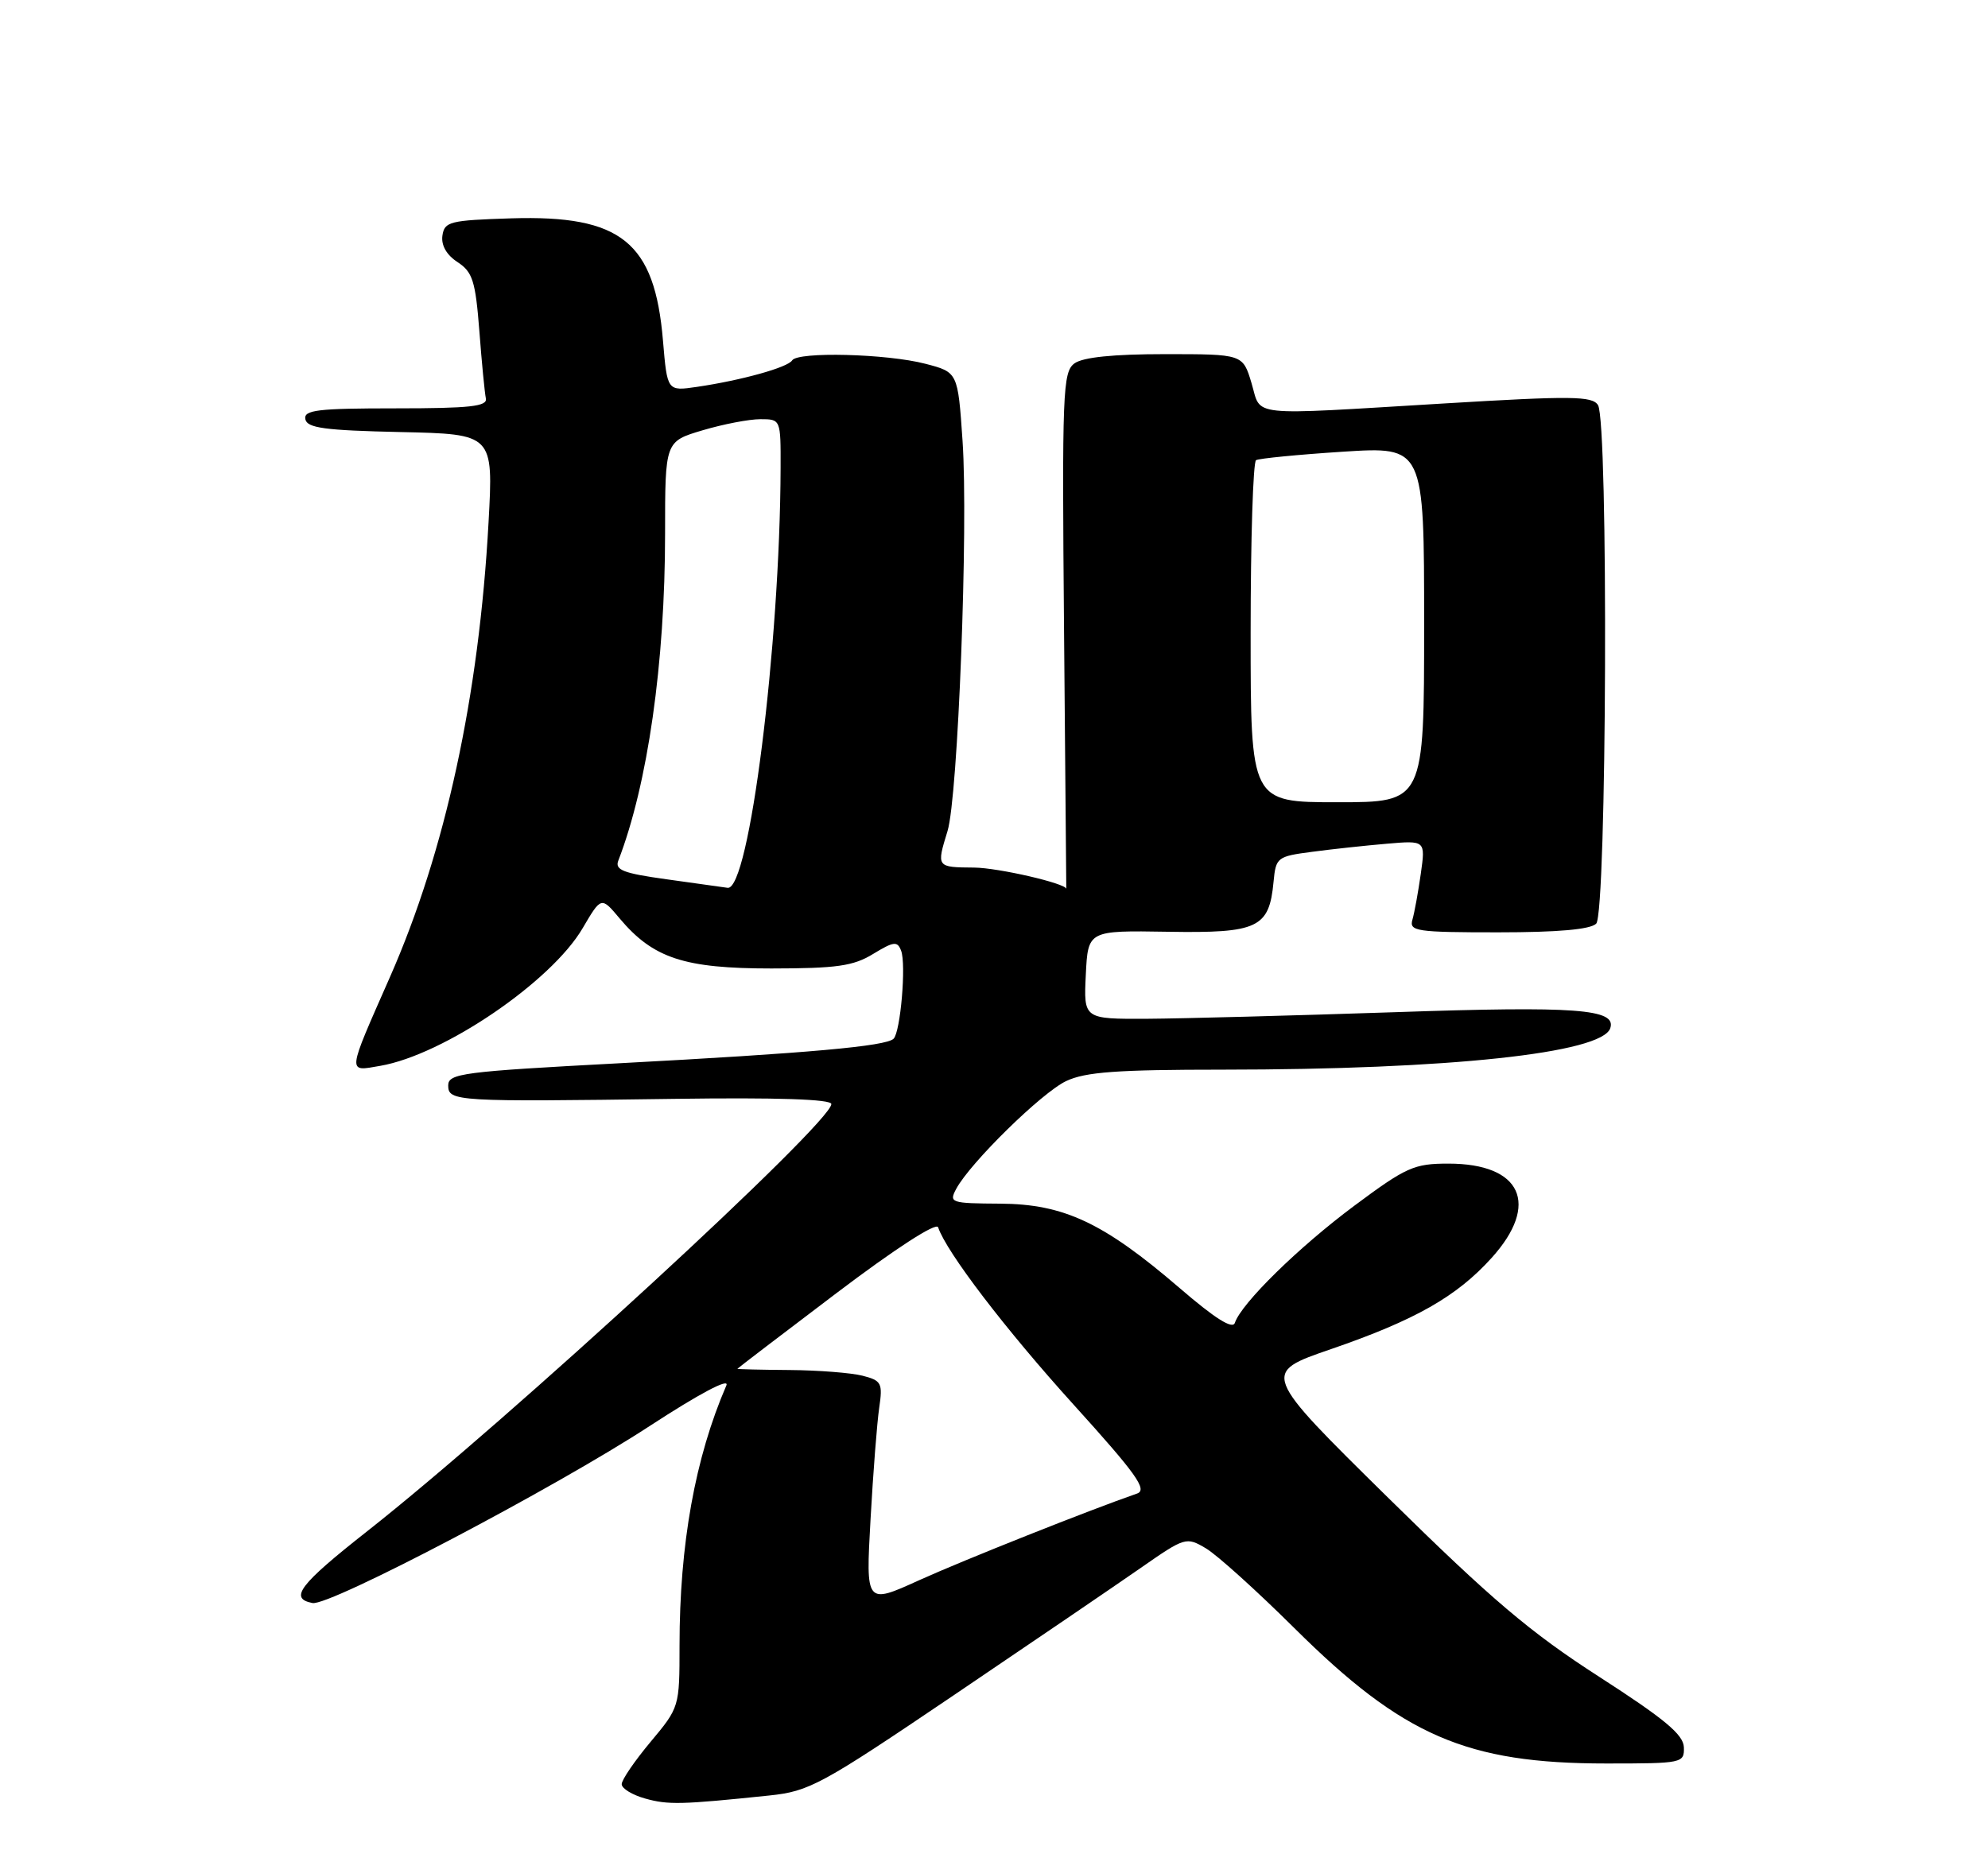 <?xml version="1.0" encoding="UTF-8" standalone="no"?>
<!DOCTYPE svg PUBLIC "-//W3C//DTD SVG 1.1//EN" "http://www.w3.org/Graphics/SVG/1.1/DTD/svg11.dtd" >
<svg xmlns="http://www.w3.org/2000/svg" xmlns:xlink="http://www.w3.org/1999/xlink" version="1.1" viewBox="0 0 275 256">
 <g >
 <path fill="currentColor"
d=" M 106.41 248.43 C 111.96 247.85 113.55 246.99 131.91 234.57 C 142.69 227.28 154.32 219.36 157.77 216.96 C 163.93 212.67 164.09 212.62 166.81 214.23 C 168.34 215.13 173.84 220.10 179.04 225.26 C 194.07 240.19 202.86 244.00 222.21 244.00 C 232.75 244.00 233.00 243.95 232.93 241.75 C 232.87 240.00 230.24 237.82 221.21 232.00 C 211.69 225.87 206.35 221.34 192.03 207.24 C 174.50 189.97 174.50 189.97 184.11 186.67 C 195.78 182.65 201.50 179.40 206.33 174.05 C 213.05 166.62 210.48 161.00 200.36 161.00 C 195.60 161.00 194.53 161.48 187.34 166.83 C 179.62 172.58 171.73 180.32 170.82 183.03 C 170.51 183.97 168.08 182.44 163.17 178.21 C 152.67 169.18 147.17 166.59 138.35 166.54 C 131.52 166.50 131.25 166.41 132.27 164.50 C 134.20 160.89 144.09 151.19 147.48 149.58 C 150.13 148.32 154.52 148.00 169.15 148.00 C 200.41 147.99 221.62 145.72 222.75 142.26 C 223.63 139.60 218.04 139.19 192.92 140.05 C 178.94 140.52 163.54 140.93 158.70 140.96 C 149.90 141.00 149.90 141.00 150.20 134.87 C 150.50 128.74 150.50 128.74 161.55 128.92 C 174.03 129.13 175.57 128.40 176.17 122.01 C 176.49 118.63 176.67 118.49 181.50 117.86 C 184.25 117.49 188.90 116.99 191.84 116.74 C 197.19 116.28 197.19 116.28 196.54 120.89 C 196.18 123.42 195.66 126.29 195.38 127.25 C 194.91 128.85 195.93 129.00 207.23 129.00 C 215.52 129.00 220.00 128.60 220.80 127.80 C 222.27 126.33 222.51 58.35 221.05 56.05 C 220.26 54.79 217.41 54.76 199.82 55.82 C 172.15 57.48 174.54 57.73 173.12 53.00 C 171.92 49.00 171.92 49.00 161.15 49.00 C 153.98 49.00 149.80 49.43 148.63 50.28 C 147.01 51.47 146.90 54.20 147.19 87.28 C 147.36 106.93 147.50 122.99 147.50 122.99 C 147.50 122.24 138.11 120.07 134.75 120.04 C 129.53 120.00 129.53 120.00 131.07 114.99 C 132.52 110.29 133.96 72.85 133.15 61.00 C 132.50 51.50 132.50 51.50 128.00 50.33 C 122.67 48.94 110.35 48.63 109.58 49.86 C 108.98 50.84 102.54 52.63 96.40 53.53 C 92.30 54.13 92.30 54.13 91.71 47.14 C 90.57 33.48 85.93 29.74 70.72 30.21 C 62.22 30.48 61.48 30.66 61.20 32.60 C 61.01 33.94 61.77 35.28 63.30 36.27 C 65.38 37.64 65.77 38.87 66.31 45.80 C 66.64 50.18 67.05 54.37 67.21 55.13 C 67.44 56.23 65.03 56.50 54.72 56.50 C 43.91 56.50 41.99 56.73 42.24 58.00 C 42.47 59.22 44.90 59.55 55.39 59.78 C 68.25 60.06 68.25 60.06 67.58 72.28 C 66.26 96.34 61.61 117.76 53.95 135.17 C 47.95 148.79 48.00 148.27 52.61 147.47 C 61.39 145.95 76.25 135.84 80.59 128.44 C 83.17 124.04 83.17 124.04 85.71 127.07 C 90.35 132.59 94.64 134.00 106.71 134.00 C 115.74 133.99 118.04 133.67 120.78 131.99 C 123.64 130.25 124.14 130.19 124.65 131.54 C 125.37 133.40 124.57 142.77 123.61 143.72 C 122.57 144.76 111.83 145.72 85.75 147.11 C 63.95 148.27 62.00 148.52 62.00 150.19 C 62.00 152.40 63.09 152.46 93.25 152.04 C 107.55 151.84 115.00 152.09 115.00 152.76 C 115.00 155.36 70.40 196.43 50.80 211.86 C 41.40 219.26 39.95 221.17 43.23 221.80 C 45.56 222.26 76.81 205.84 89.88 197.30 C 96.75 192.82 100.95 190.59 100.48 191.69 C 96.16 201.67 94.00 213.66 94.00 227.68 C 94.00 236.18 93.98 236.24 90.00 241.00 C 87.80 243.63 86.00 246.26 86.00 246.86 C 86.00 247.46 87.46 248.35 89.25 248.85 C 92.42 249.74 94.24 249.70 106.41 248.43 Z  M 120.42 210.25 C 120.78 203.79 121.32 196.83 121.62 194.79 C 122.12 191.37 121.94 191.02 119.33 190.35 C 117.77 189.95 113.24 189.59 109.25 189.56 C 105.26 189.53 102.00 189.45 102.00 189.39 C 102.00 189.34 108.16 184.63 115.68 178.94 C 123.87 172.74 129.53 169.08 129.77 169.81 C 130.91 173.23 139.07 183.92 148.52 194.36 C 157.20 203.95 158.76 206.14 157.29 206.65 C 150.69 208.94 133.29 215.86 127.13 218.65 C 119.76 222.00 119.76 222.00 120.42 210.25 Z  M 92.21 121.66 C 86.21 120.83 85.03 120.37 85.53 119.08 C 89.60 108.54 92.00 91.73 92.00 73.81 C 92.00 61.08 92.00 61.08 97.18 59.54 C 100.03 58.69 103.63 58.00 105.18 58.00 C 108.00 58.00 108.00 58.01 107.98 64.75 C 107.90 89.36 103.63 123.26 100.65 122.84 C 100.02 122.75 96.22 122.22 92.21 121.66 Z  M 173.00 87.56 C 173.00 74.67 173.34 63.92 173.75 63.67 C 174.16 63.43 179.56 62.90 185.75 62.50 C 197.00 61.78 197.00 61.78 197.00 86.39 C 197.00 111.00 197.00 111.00 185.00 111.00 C 173.00 111.00 173.00 111.00 173.00 87.56 Z "/>
</g>
</svg>